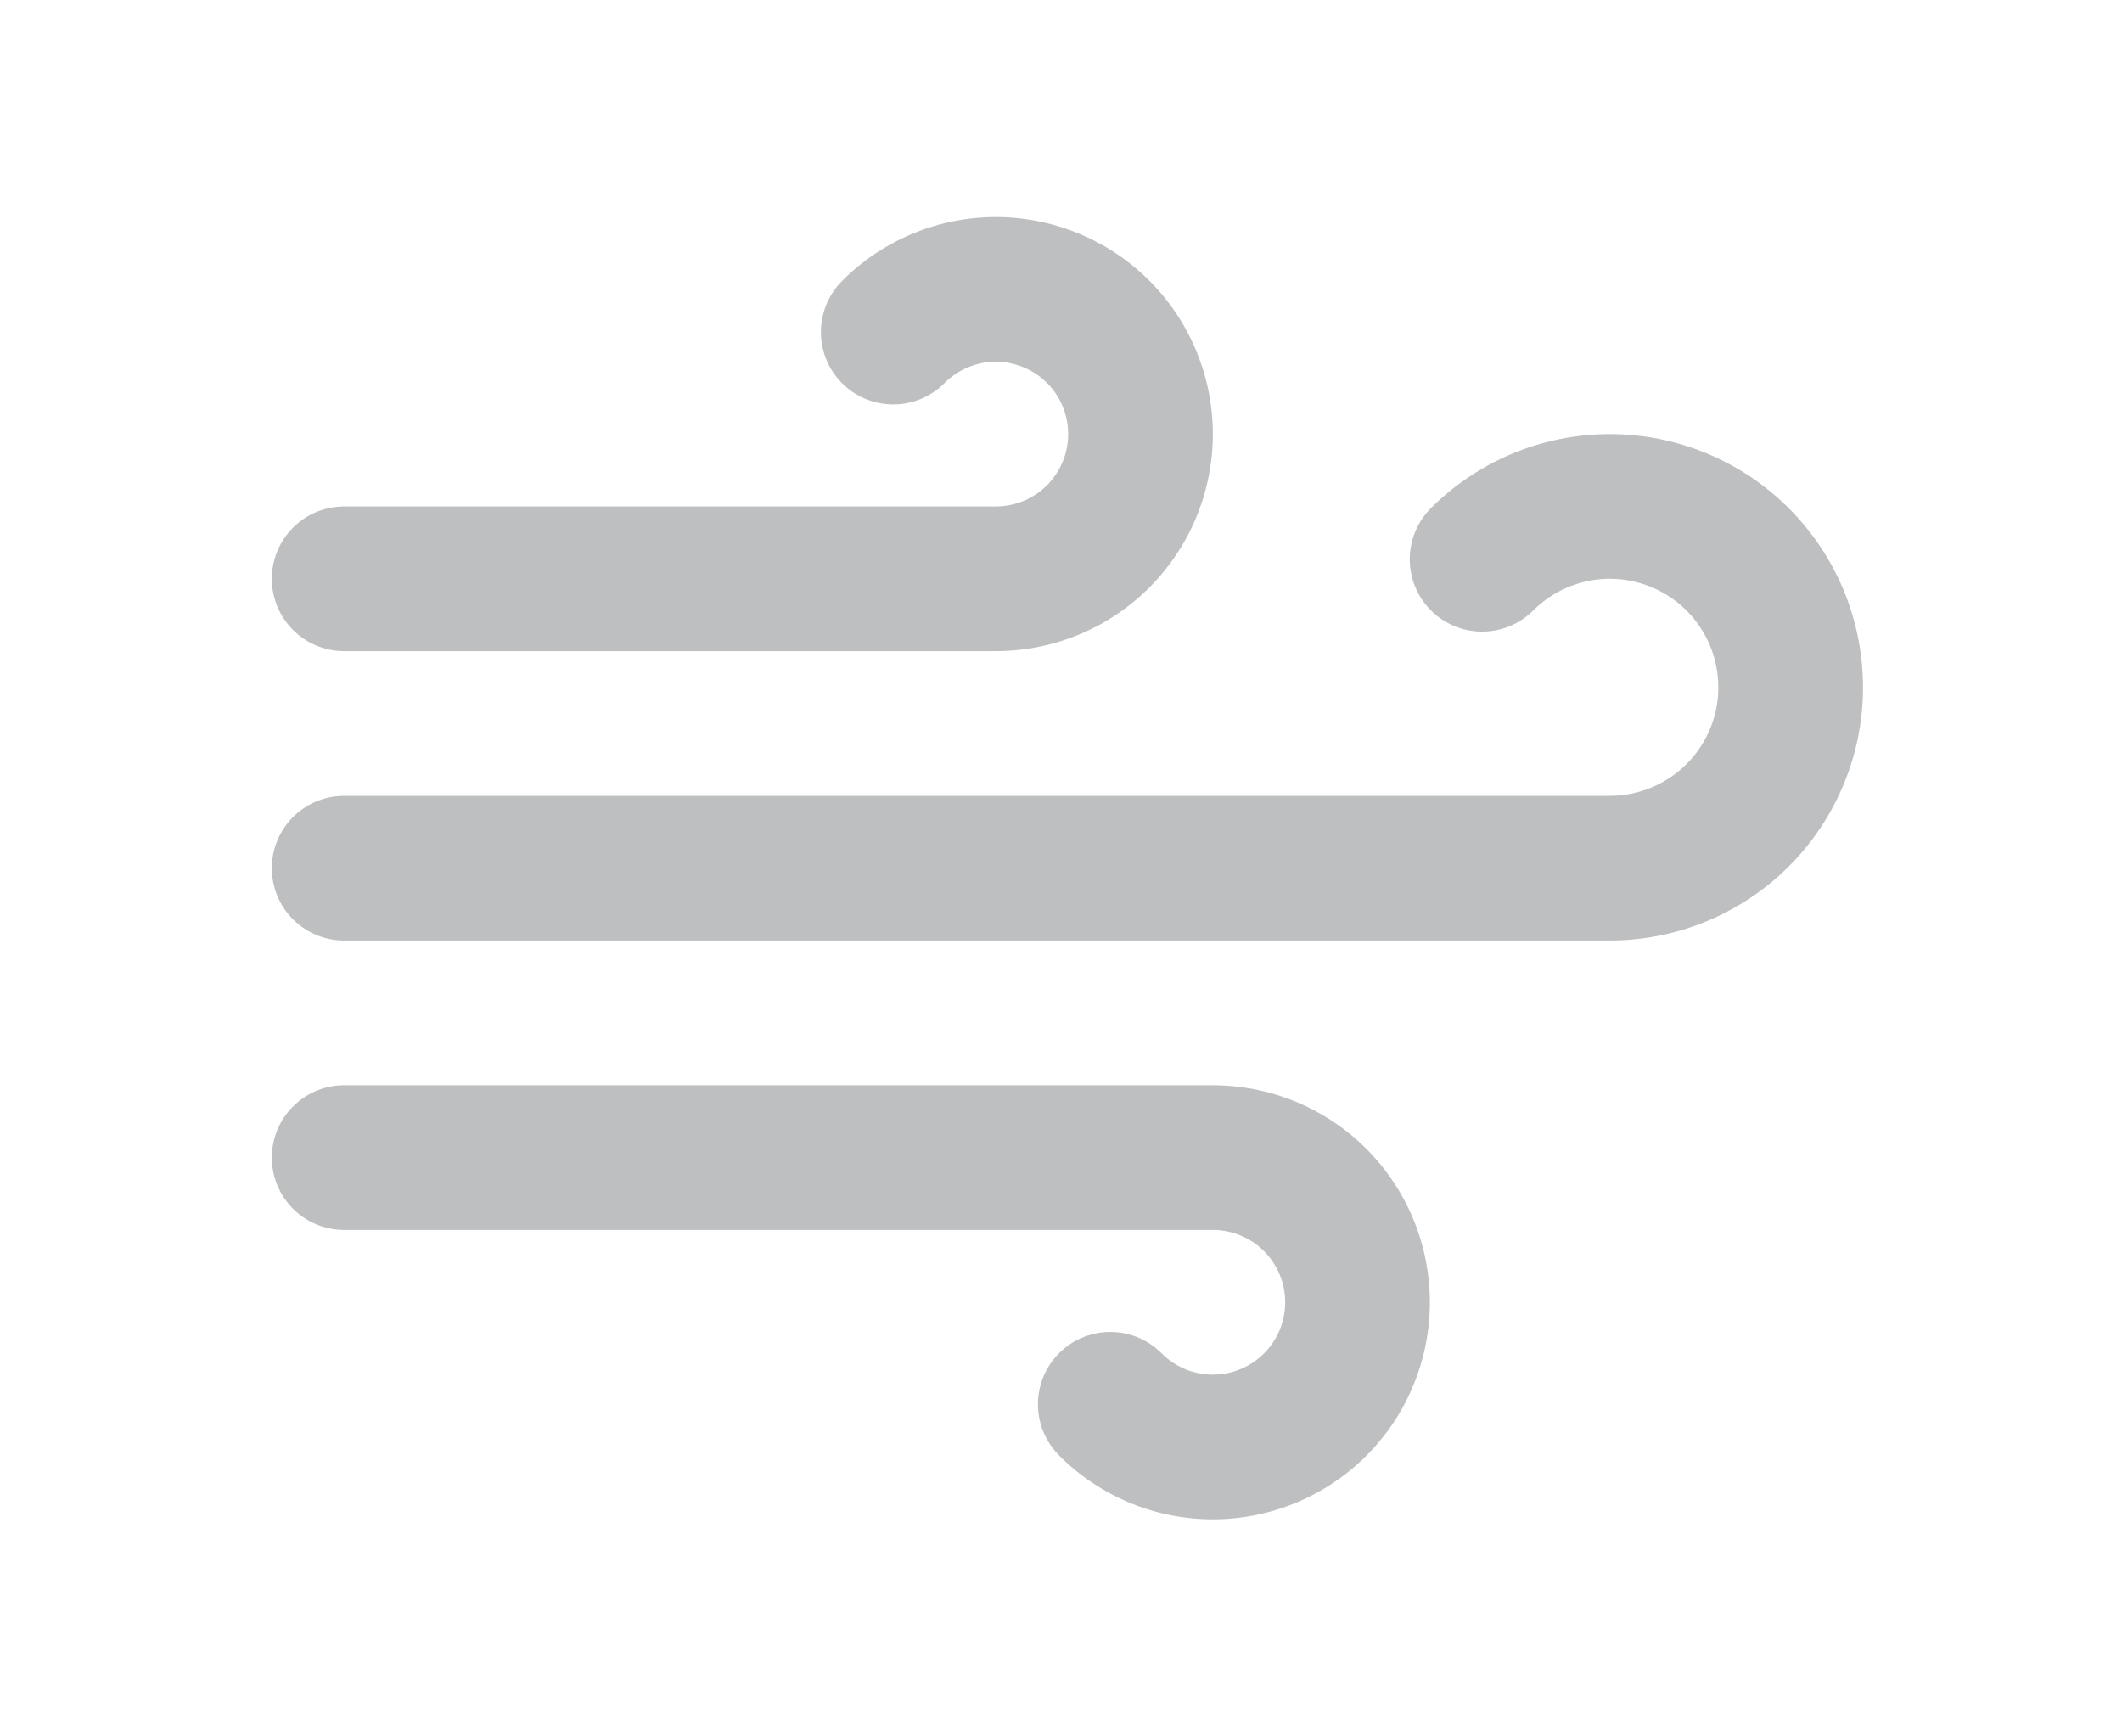 <svg width="22" height="18" viewBox="0 0 25 24" fill="none" opacity="0.3" xmlns="http://www.w3.org/2000/svg" >
<path d="M10.181 4.59C10.413 4.356 10.7 4.184 11.015 4.087C11.33 3.991 11.664 3.974 11.987 4.038C12.31 4.102 12.613 4.245 12.868 4.454C13.122 4.663 13.322 4.931 13.447 5.236C13.573 5.54 13.622 5.871 13.589 6.199C13.556 6.527 13.443 6.842 13.259 7.115C13.076 7.389 12.827 7.613 12.536 7.767C12.245 7.921 11.92 8.001 11.591 8H2.591M13.181 19.41C13.413 19.644 13.7 19.816 14.015 19.913C14.33 20.009 14.664 20.026 14.987 19.962C15.31 19.898 15.613 19.755 15.868 19.546C16.122 19.337 16.322 19.069 16.447 18.764C16.573 18.46 16.622 18.129 16.589 17.801C16.556 17.473 16.443 17.158 16.259 16.885C16.076 16.611 15.827 16.387 15.536 16.233C15.245 16.079 14.92 15.999 14.591 16H2.591M18.321 7.73C18.612 7.44 18.97 7.226 19.363 7.107C19.756 6.988 20.172 6.968 20.575 7.048C20.978 7.129 21.355 7.307 21.673 7.568C21.99 7.828 22.238 8.163 22.396 8.543C22.553 8.922 22.614 9.335 22.575 9.743C22.535 10.152 22.394 10.545 22.166 10.887C21.939 11.229 21.63 11.509 21.268 11.703C20.906 11.897 20.502 11.999 20.091 12H2.591" stroke="#25282B" stroke-width="2" stroke-linecap="round" stroke-linejoin="round"/>
</svg>
